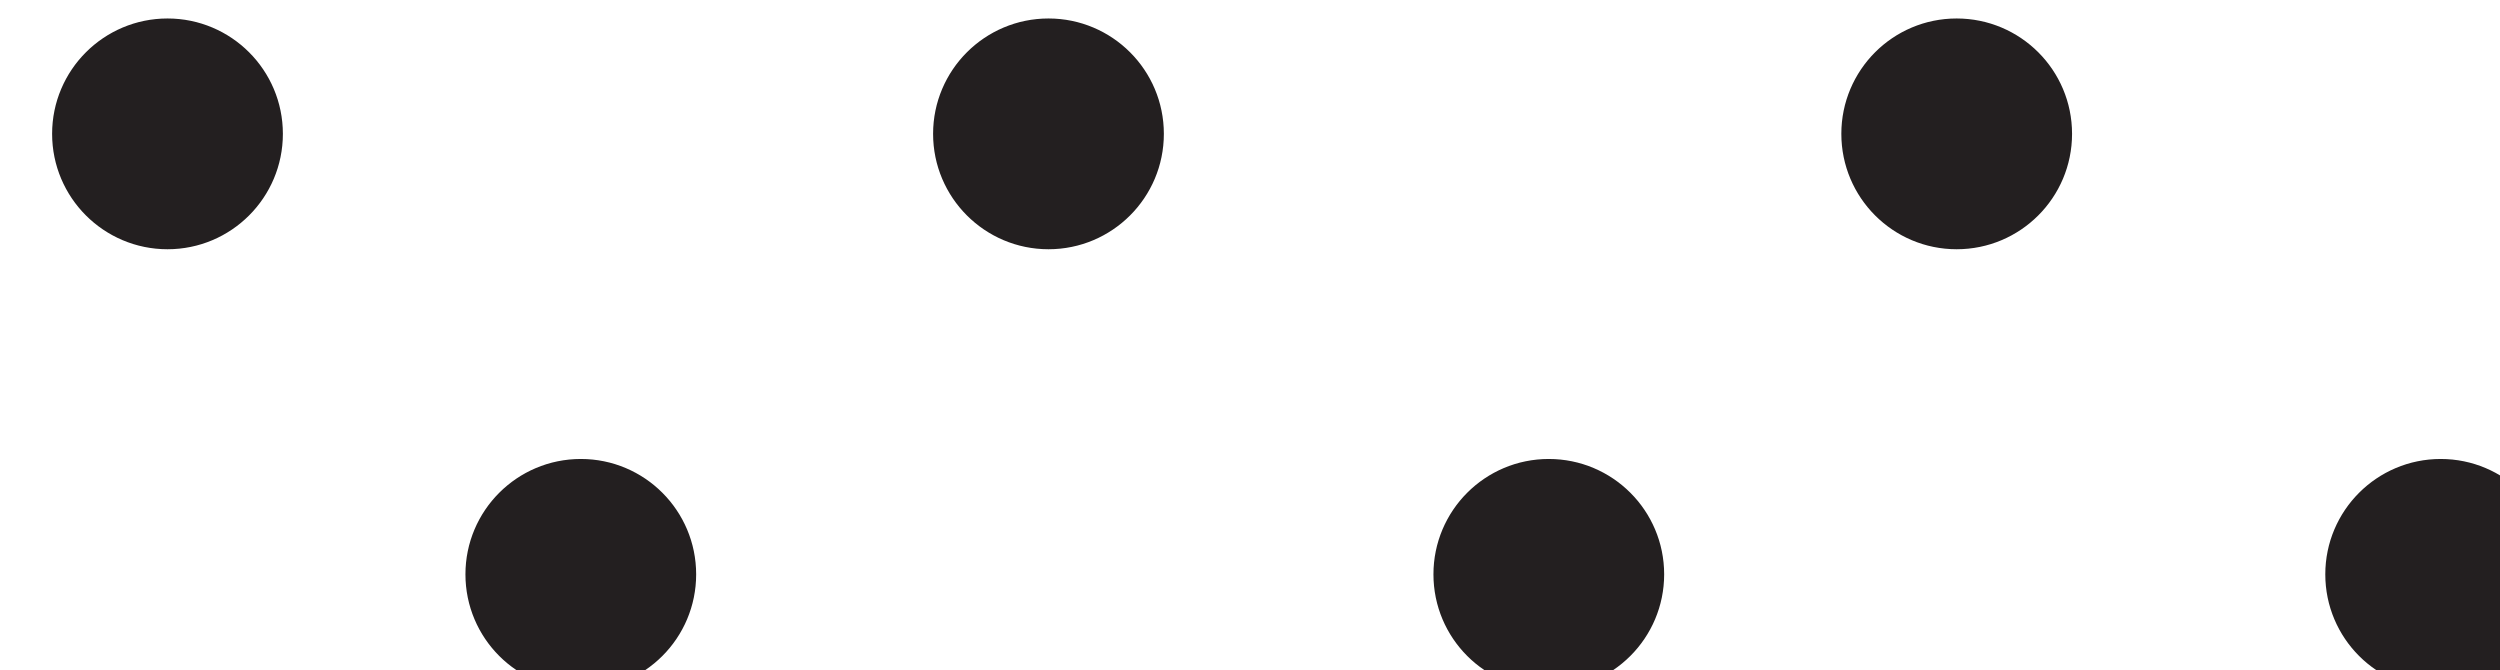 <?xml version="1.0" encoding="UTF-8" standalone="no"?>
<!-- Created with Inkscape (http://www.inkscape.org/) -->

<svg
   width="13.536mm"
   height="3.629mm"
   viewBox="0 0 13.536 3.629"
   version="1.1"
   id="svg1"
   xml:space="preserve"
   xmlns="http://www.w3.org/2000/svg"
   xmlns:svg="http://www.w3.org/2000/svg"><defs
     id="defs1" /><g
     id="g1"
     transform="matrix(0.265,0,0,0.265,-179.293,-63.302)"><g
       id="g27"><path
         id="path181"
         d="m 680,243.667 c -1.135,0 -2.057,-0.921 -2.057,-2.057 0,-1.135 0.922,-2.056 2.057,-2.056 1.135,0 2.056,0.921 2.056,2.056 0,1.136 -0.921,2.057 -2.056,2.057 z"
         style="fill:#231f20;fill-opacity:1;fill-rule:nonzero;stroke:#231f20;stroke-width:0.602;stroke-linecap:butt;stroke-linejoin:miter;stroke-miterlimit:4;stroke-dasharray:none;stroke-opacity:1" /><path
         id="path182"
         d="m 698,243.667 c -1.135,0 -2.057,-0.921 -2.057,-2.057 0,-1.135 0.922,-2.056 2.057,-2.056 1.135,0 2.056,0.921 2.056,2.056 0,1.136 -0.921,2.057 -2.056,2.057 z"
         style="fill:#231f20;fill-opacity:1;fill-rule:nonzero;stroke:#231f20;stroke-width:0.602;stroke-linecap:butt;stroke-linejoin:miter;stroke-miterlimit:4;stroke-dasharray:none;stroke-opacity:1" /><path
         id="path183"
         d="m 716.555,243.667 c -1.135,0 -2.055,-0.921 -2.055,-2.057 0,-1.135 0.919,-2.056 2.055,-2.056 1.137,0 2.057,0.921 2.057,2.056 0,1.136 -0.921,2.057 -2.057,2.057 z"
         style="fill:#231f20;fill-opacity:1;fill-rule:nonzero;stroke:#231f20;stroke-width:0.602;stroke-linecap:butt;stroke-linejoin:miter;stroke-miterlimit:4;stroke-dasharray:none;stroke-opacity:1" /><path
         id="path184"
         d="m 688.445,252.667 c -1.137,0 -2.057,-0.921 -2.057,-2.057 0,-1.135 0.921,-2.056 2.057,-2.056 1.135,0 2.055,0.921 2.055,2.056 0,1.136 -0.919,2.057 -2.055,2.057 z"
         style="fill:#231f20;fill-opacity:1;fill-rule:nonzero;stroke:#231f20;stroke-width:0.602;stroke-linecap:butt;stroke-linejoin:miter;stroke-miterlimit:4;stroke-dasharray:none;stroke-opacity:1" /><path
         id="path185"
         d="m 708.221,252.667 c -1.135,0 -2.055,-0.921 -2.055,-2.057 0,-1.135 0.919,-2.056 2.055,-2.056 1.137,0 2.057,0.921 2.057,2.056 0,1.136 -0.921,2.057 -2.057,2.057 z"
         style="fill:#231f20;fill-opacity:1;fill-rule:nonzero;stroke:#231f20;stroke-width:0.602;stroke-linecap:butt;stroke-linejoin:miter;stroke-miterlimit:4;stroke-dasharray:none;stroke-opacity:1" /><path
         id="path186"
         d="m 726.445,252.667 c -1.137,0 -2.057,-0.921 -2.057,-2.057 0,-1.135 0.921,-2.056 2.057,-2.056 1.135,0 2.055,0.921 2.055,2.056 0,1.136 -0.919,2.057 -2.055,2.057 z"
         style="fill:#231f20;fill-opacity:1;fill-rule:nonzero;stroke:#231f20;stroke-width:0.602;stroke-linecap:butt;stroke-linejoin:miter;stroke-miterlimit:4;stroke-dasharray:none;stroke-opacity:1" /></g></g></svg>
